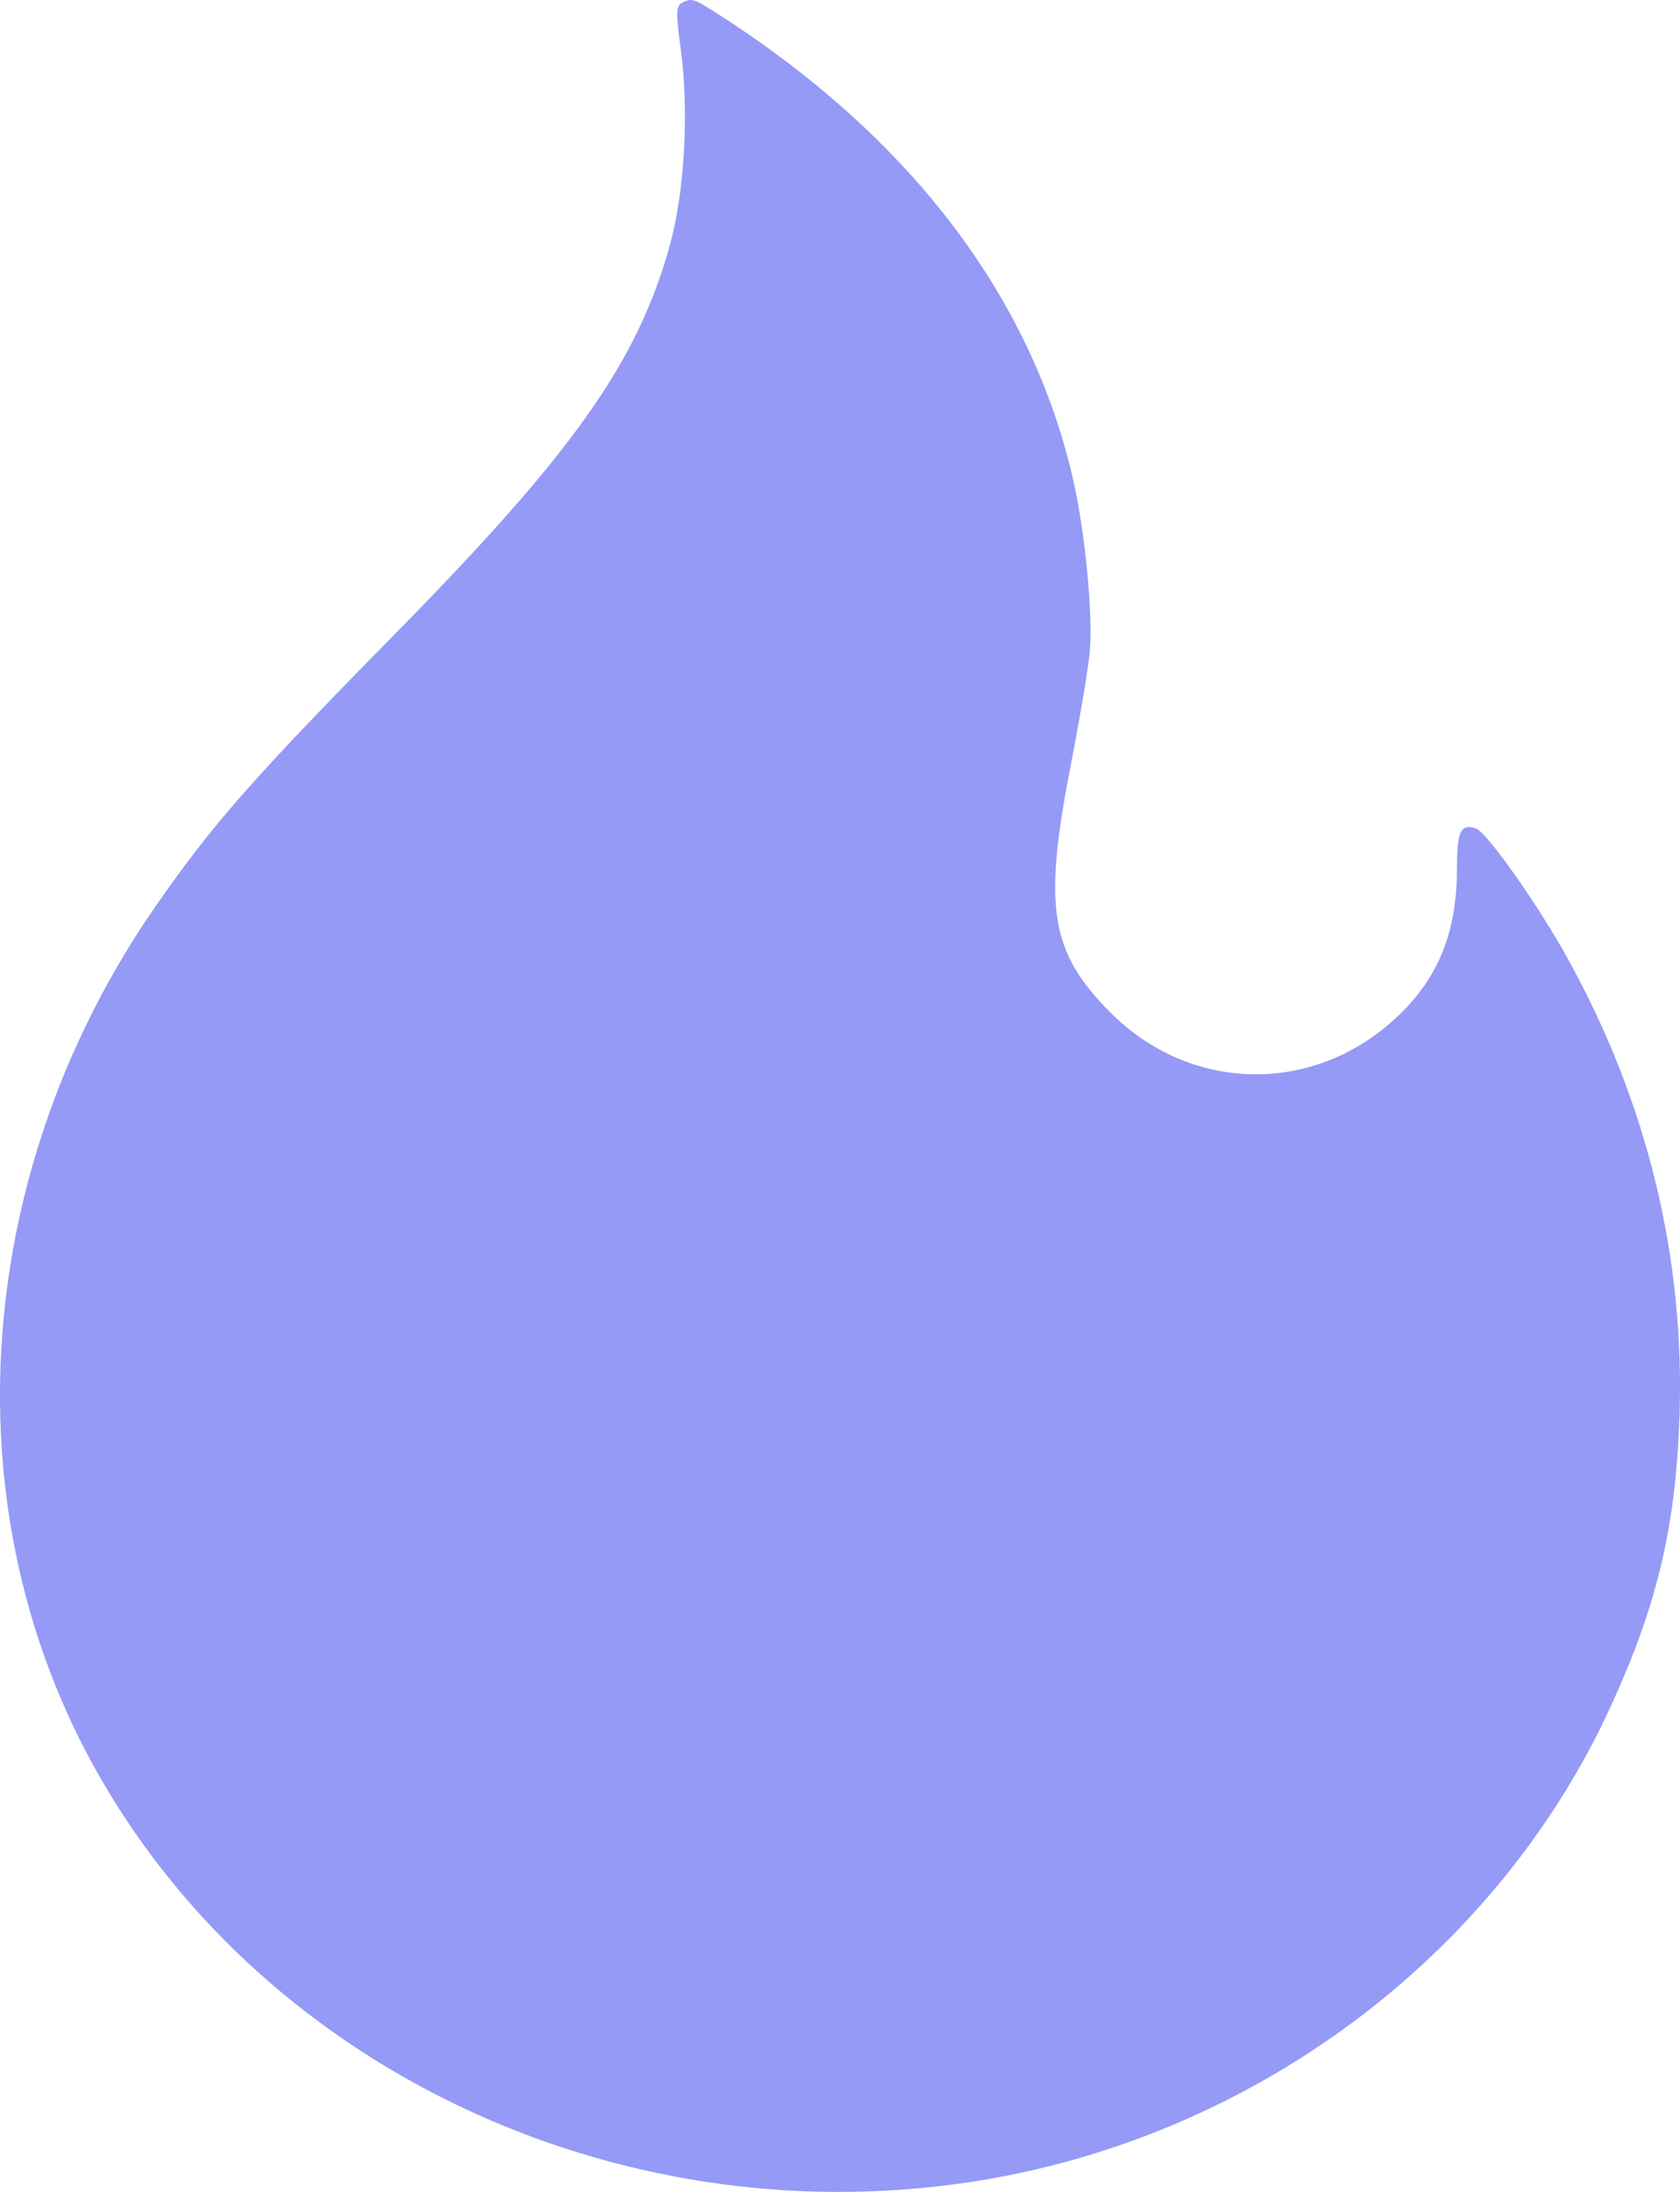 <svg width="46" height="60" viewBox="0 0 46 60" fill="none" xmlns="http://www.w3.org/2000/svg">
<path d="M18.642 1.366C18.508 0.378 18.51 0.176 18.655 0.09C18.916 -0.065 18.986 -0.046 19.617 0.357C24.908 3.734 28.258 8.126 29.395 13.179C29.719 14.618 29.931 16.876 29.836 17.87C29.793 18.322 29.557 19.72 29.312 20.978C28.559 24.841 28.757 26.065 30.402 27.714C32.532 29.851 35.772 29.98 38.049 28.019C39.323 26.922 39.893 25.612 39.893 23.781C39.893 22.745 39.998 22.529 40.424 22.684C40.722 22.793 42.133 24.798 42.936 26.256C45.116 30.213 46.144 34.458 45.984 38.844C45.875 41.823 45.369 43.945 44.11 46.696C40.953 53.592 34.232 58.579 26.538 59.734C16.778 61.199 7.007 56.52 2.5 48.223C-1.388 41.065 -0.699 31.944 4.272 24.79C5.814 22.57 6.93 21.3 10.769 17.401C15.706 12.386 17.459 9.908 18.345 6.698C18.745 5.245 18.869 3.033 18.642 1.366Z" fill="#949AF6"/>
</svg>
